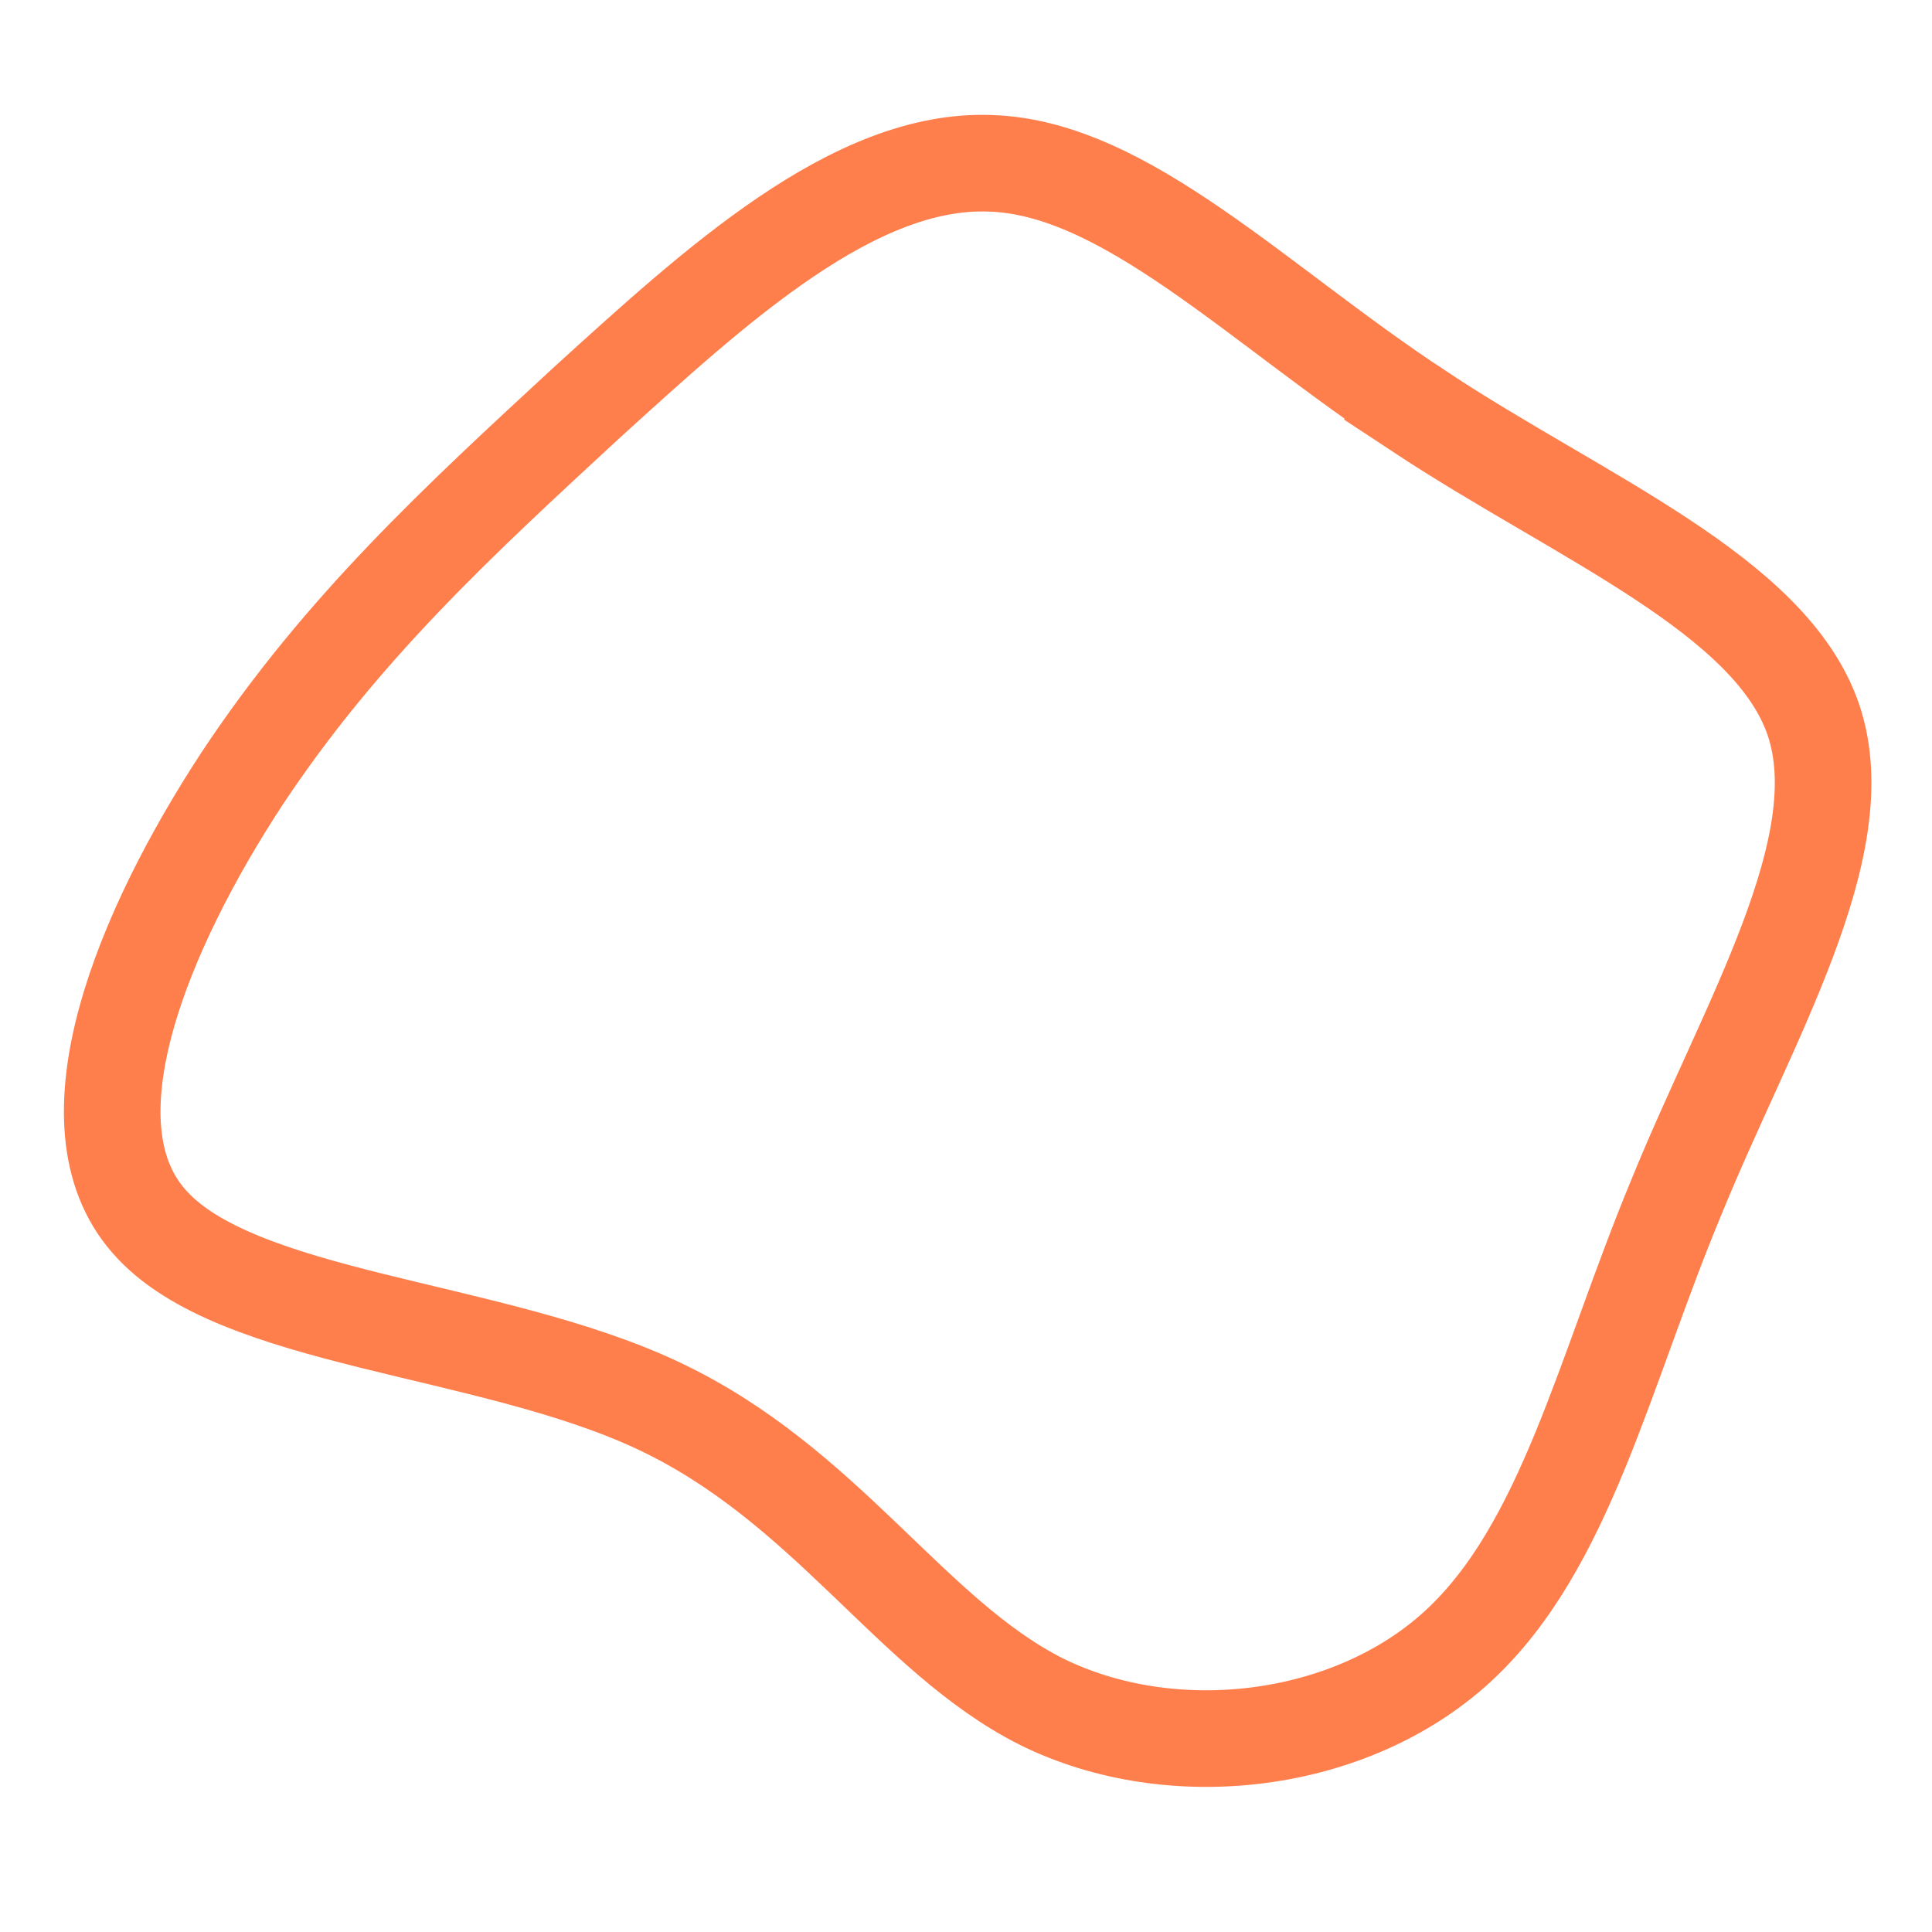 <?xml version="1.0" encoding="UTF-8" standalone="no"?>
<svg
   viewBox="0 0 30 30"
   version="1.1"
   id="svg4"
   sodipodi:docname="no-fill-blob4.svg"
   width="30"
   height="30"
   inkscape:version="1.2.2 (732a01da63, 2022-12-09)"
   xmlns:inkscape="http://www.inkscape.org/namespaces/inkscape"
   xmlns:sodipodi="http://sodipodi.sourceforge.net/DTD/sodipodi-0.dtd"
   xmlns="http://www.w3.org/2000/svg"
   xmlns:svg="http://www.w3.org/2000/svg">
  <defs
     id="defs8" />
  <sodipodi:namedview
     id="namedview6"
     pagecolor="#ffffff"
     bordercolor="#000000"
     borderopacity="0.25"
     inkscape:showpageshadow="2"
     inkscape:pageopacity="0.0"
     inkscape:pagecheckerboard="0"
     inkscape:deskcolor="#d1d1d1"
     showgrid="false"
     inkscape:zoom="8.29"
     inkscape:cx="21.230398"
     inkscape:cy="30.39807"
     inkscape:window-width="1920"
     inkscape:window-height="1009"
     inkscape:window-x="-8"
     inkscape:window-y="-8"
     inkscape:window-maximized="1"
     inkscape:current-layer="svg4" />
  <path
     fill="#fe7f4c"
     d="m 22.031,6.383 c 2.52,1.663 5.476,2.855 6.131,4.804 0.655,1.965 -1.025,4.686 -2.133,7.407 -1.125,2.704 -1.713,5.425 -3.393,6.971 -1.663,1.529 -4.434,1.864 -6.467,0.857 -2.032,-1.025 -3.343,-3.376 -5.963,-4.602 C 7.586,20.593 3.656,20.509 2.312,18.963 0.968,17.435 2.228,14.428 3.756,12.094 5.302,9.759 7.133,8.079 9.115,6.248 11.113,4.434 13.263,2.452 15.38,2.536 c 2.1,0.067 4.149,2.2 6.652,3.846 z"
     id="path2"
     style="stroke-width:1.5;fill:none;stroke:#fe7f4c;stroke-opacity:1;stroke-dasharray:none" />
</svg>
